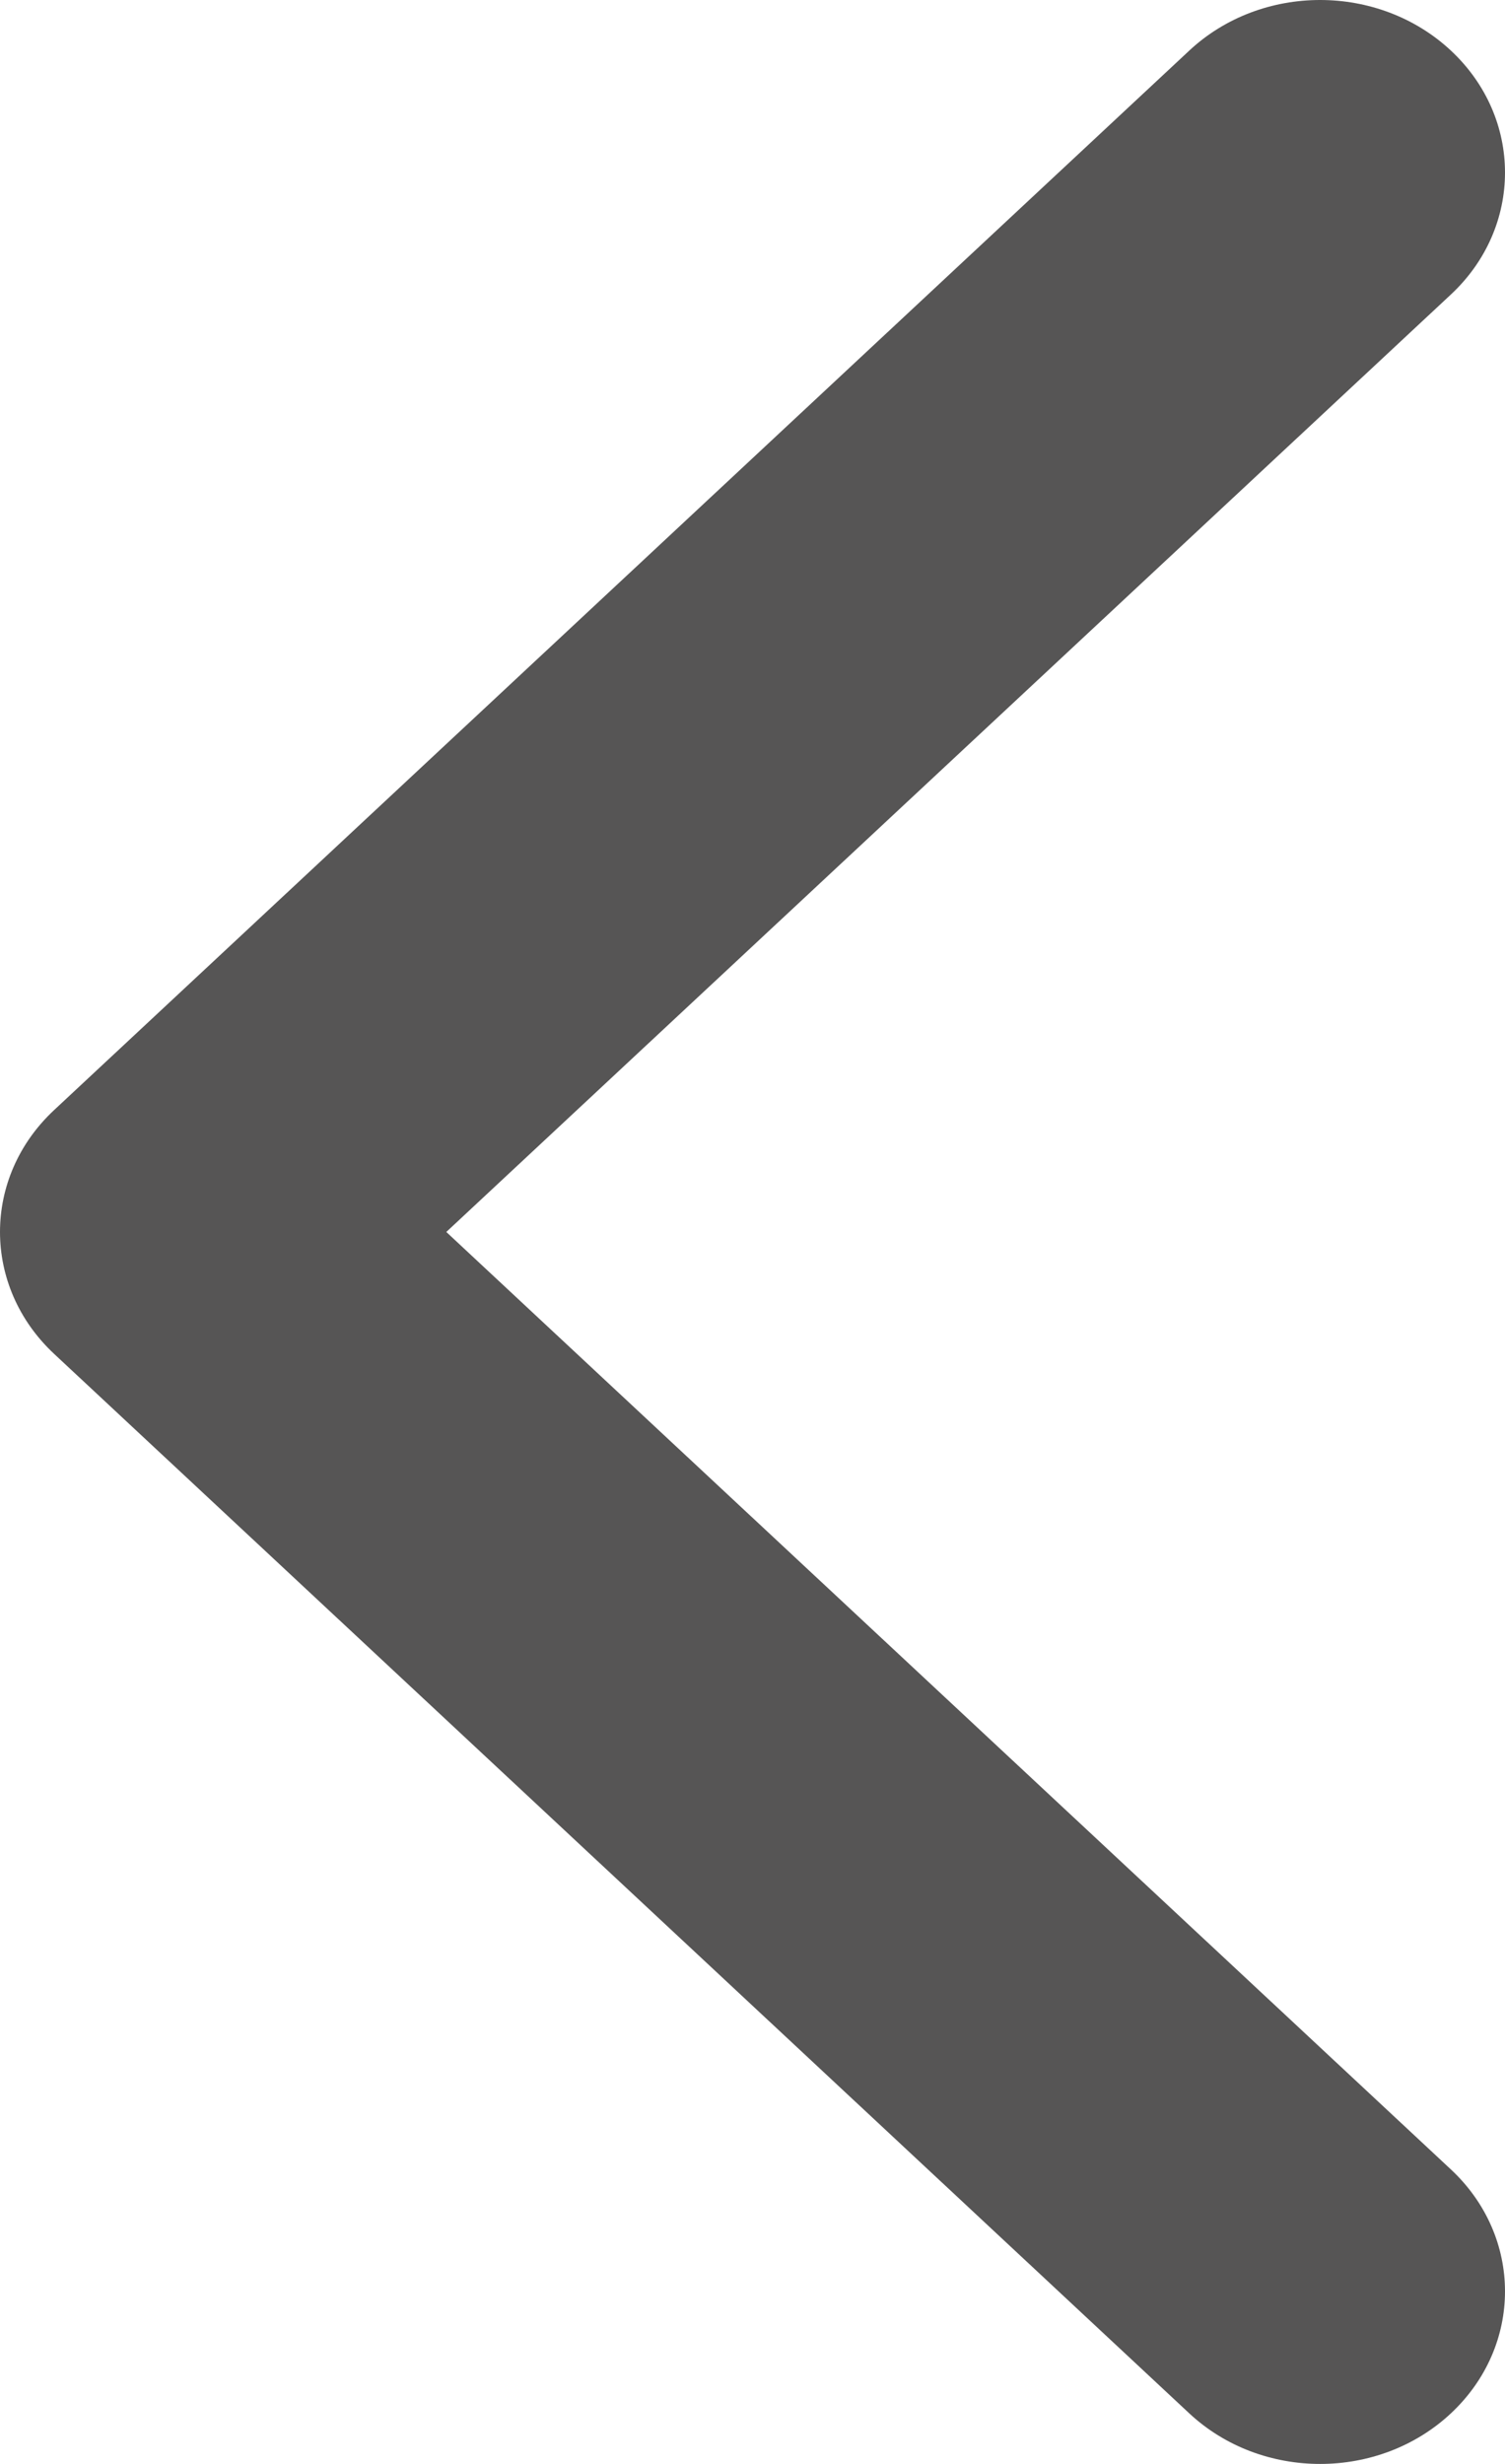 <svg width="11" height="18" viewBox="0 0 11 18" fill="none" xmlns="http://www.w3.org/2000/svg">
<path d="M0.396 9.891L8.693 17.631C9.221 18.123 10.077 18.123 10.604 17.631C11.132 17.138 11.132 16.34 10.604 15.848L3.262 9L10.604 2.152C11.132 1.66 11.132 0.861 10.604 0.369C10.076 -0.123 9.221 -0.123 8.693 0.369L0.396 8.109C0.132 8.355 0 8.677 0 9C0 9.322 0.132 9.645 0.396 9.891Z" fill="#565555"/>
</svg>
